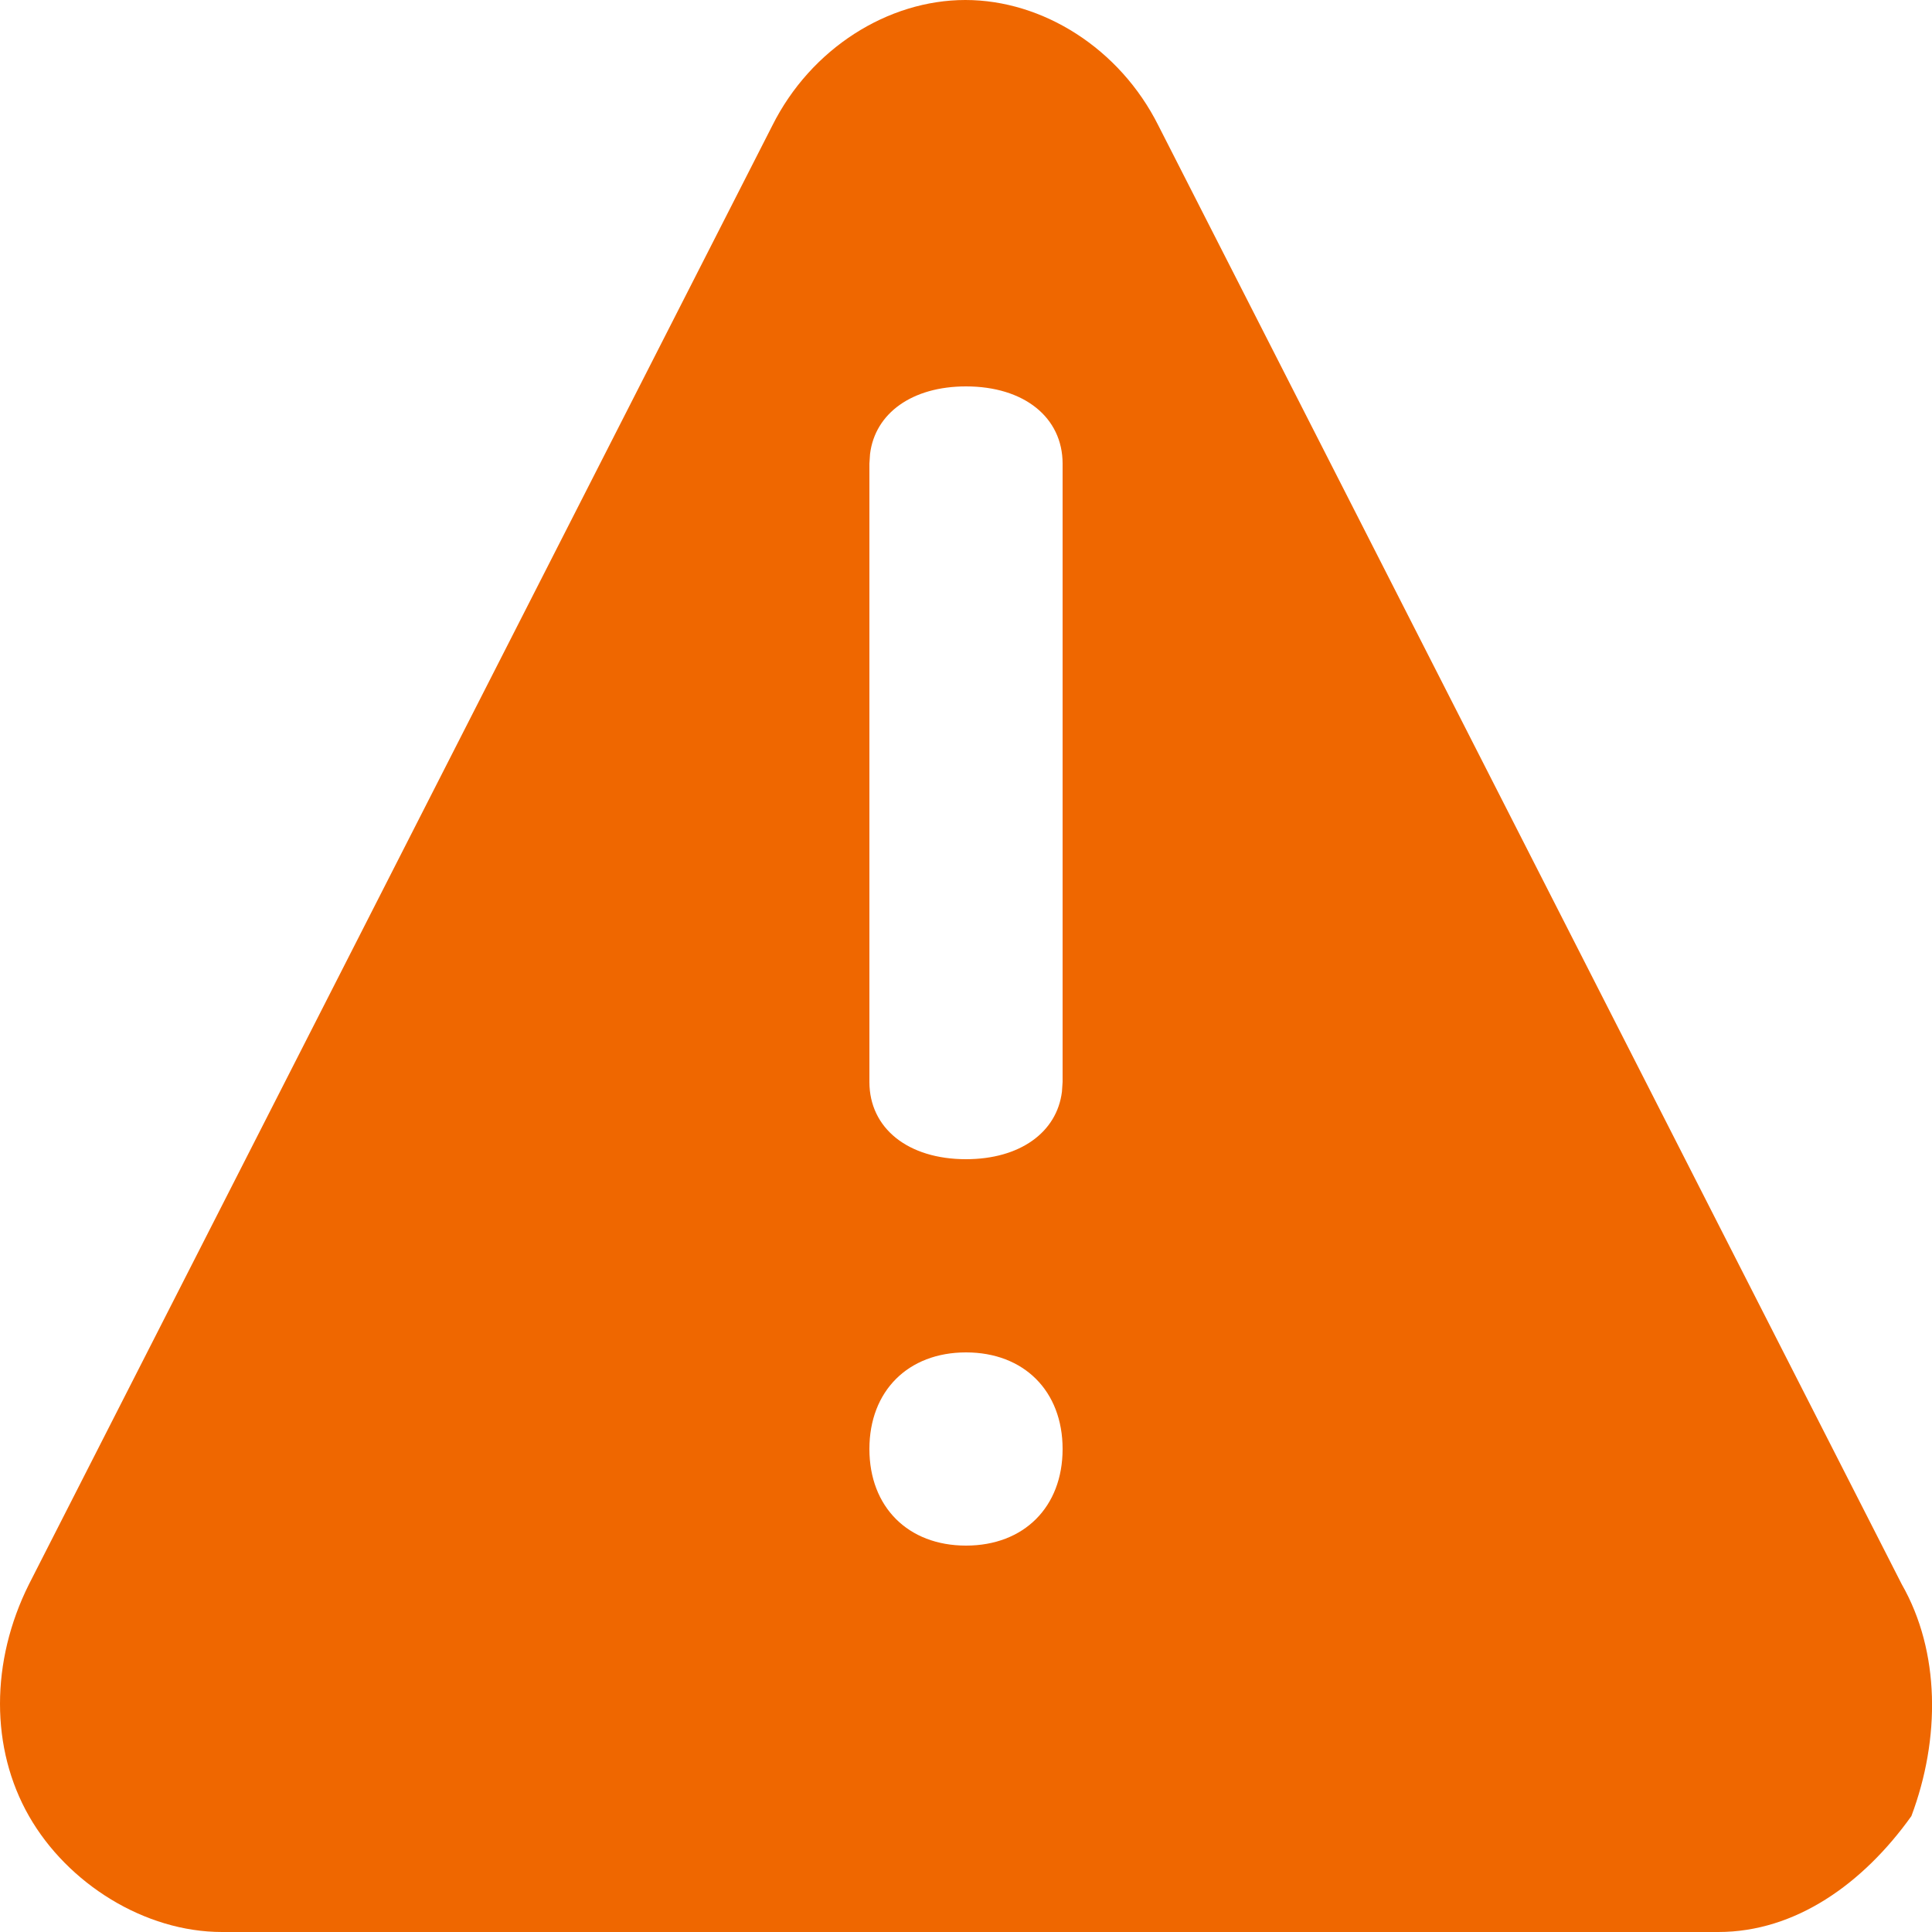 <svg width="12" height="12" viewBox="0 0 12 12" fill="none" xmlns="http://www.w3.org/2000/svg">
<path d="M5.996 0C6.476 0 6.955 0.3 7.195 0.78L11.812 9.84C12.052 10.26 12.052 10.8 11.872 11.28C11.572 11.7 11.152 12 10.673 12H1.379C0.899 12 0.42 11.7 0.18 11.28C-0.06 10.86 -0.06 10.32 0.18 9.84L4.797 0.78C5.037 0.3 5.516 0 5.996 0ZM6 8.4C5.64 8.4 5.4 8.64 5.4 9C5.4 9.36 5.64 9.6 6 9.6C6.36 9.6 6.6 9.36 6.6 9C6.6 8.64 6.36 8.4 6 8.4ZM6 2.4C5.666 2.4 5.435 2.566 5.404 2.82L5.4 2.88V6.72C5.4 7.008 5.64 7.2 6 7.2C6.334 7.2 6.565 7.034 6.596 6.78L6.6 6.72V2.88C6.6 2.592 6.36 2.4 6 2.4Z" fill="#EF6700"/>
</svg>
